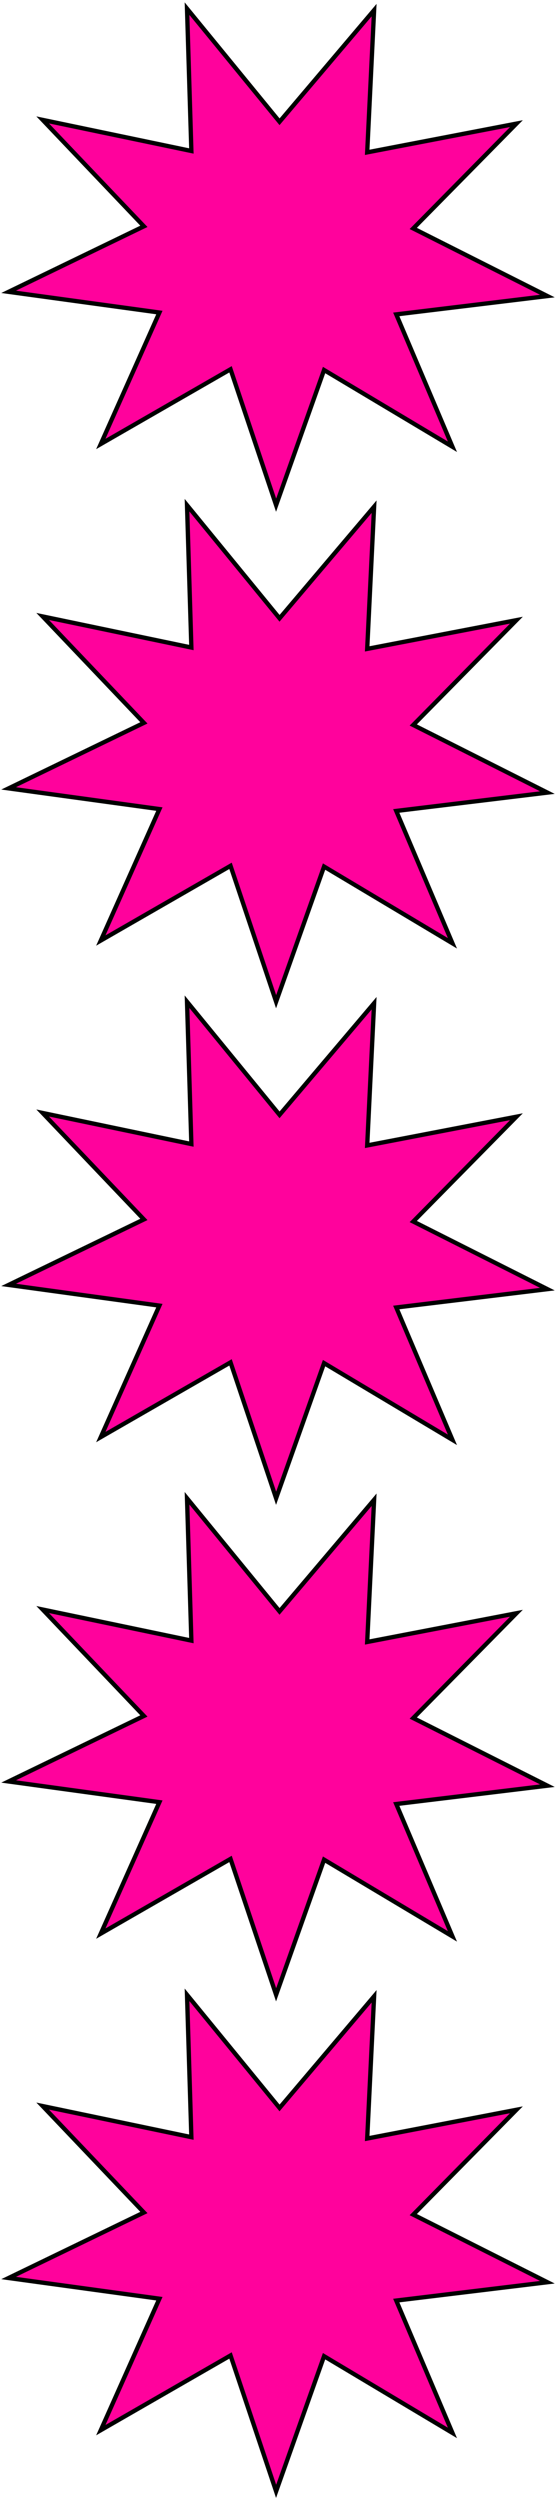 <svg width="129" height="579" viewBox="0 0 129 579" fill="none" xmlns="http://www.w3.org/2000/svg">
<path d="M104.971 103.468L75.189 85.701L64.061 117L53.485 85.528L23.387 102.828L36.98 72.385L2 67.589L33.384 52.418L9.899 27.77L44.399 34.967L43.39 2L64.858 28.201L86.798 2.345L85.195 35.283L119.817 28.633L95.884 52.907L127 68.567L91.939 72.816L104.971 103.468Z" fill="#FF029C" stroke="black" stroke-miterlimit="10"/>
<path d="M104.971 218.468L75.189 200.701L64.061 232L53.485 200.529L23.387 217.828L36.98 187.385L2 182.589L33.384 167.418L9.899 142.77L44.399 149.967L43.39 117L64.858 143.201L86.798 117.345L85.195 150.283L119.817 143.632L95.884 167.907L127 183.567L91.939 187.816L104.971 218.468Z" fill="#FF029C" stroke="black" stroke-miterlimit="10"/>
<path d="M104.971 333.468L75.189 315.701L64.061 347L53.485 315.529L23.387 332.828L36.98 302.385L2 297.589L33.384 282.418L9.899 257.77L44.399 264.967L43.39 232L64.858 258.201L86.798 232.345L85.195 265.283L119.817 258.632L95.884 282.907L127 298.567L91.939 302.816L104.971 333.468Z" fill="#FF029C" stroke="black" stroke-miterlimit="10"/>
<path d="M104.971 448.468L75.189 430.701L64.061 462L53.485 430.529L23.387 447.828L36.98 417.385L2 412.589L33.384 397.418L9.899 372.77L44.399 379.967L43.39 347L64.858 373.201L86.798 347.345L85.195 380.283L119.817 373.632L95.884 397.907L127 413.567L91.939 417.816L104.971 448.468Z" fill="#FF029C" stroke="black" stroke-miterlimit="10"/>
<path d="M104.971 563.468L75.189 545.701L64.061 577L53.485 545.529L23.387 562.828L36.98 532.385L2 527.589L33.384 512.418L9.899 487.77L44.399 494.967L43.39 462L64.858 488.201L86.798 462.345L85.195 495.283L119.817 488.632L95.884 512.907L127 528.567L91.939 532.816L104.971 563.468Z" fill="#FF029C" stroke="black" stroke-miterlimit="10"/>
</svg>

